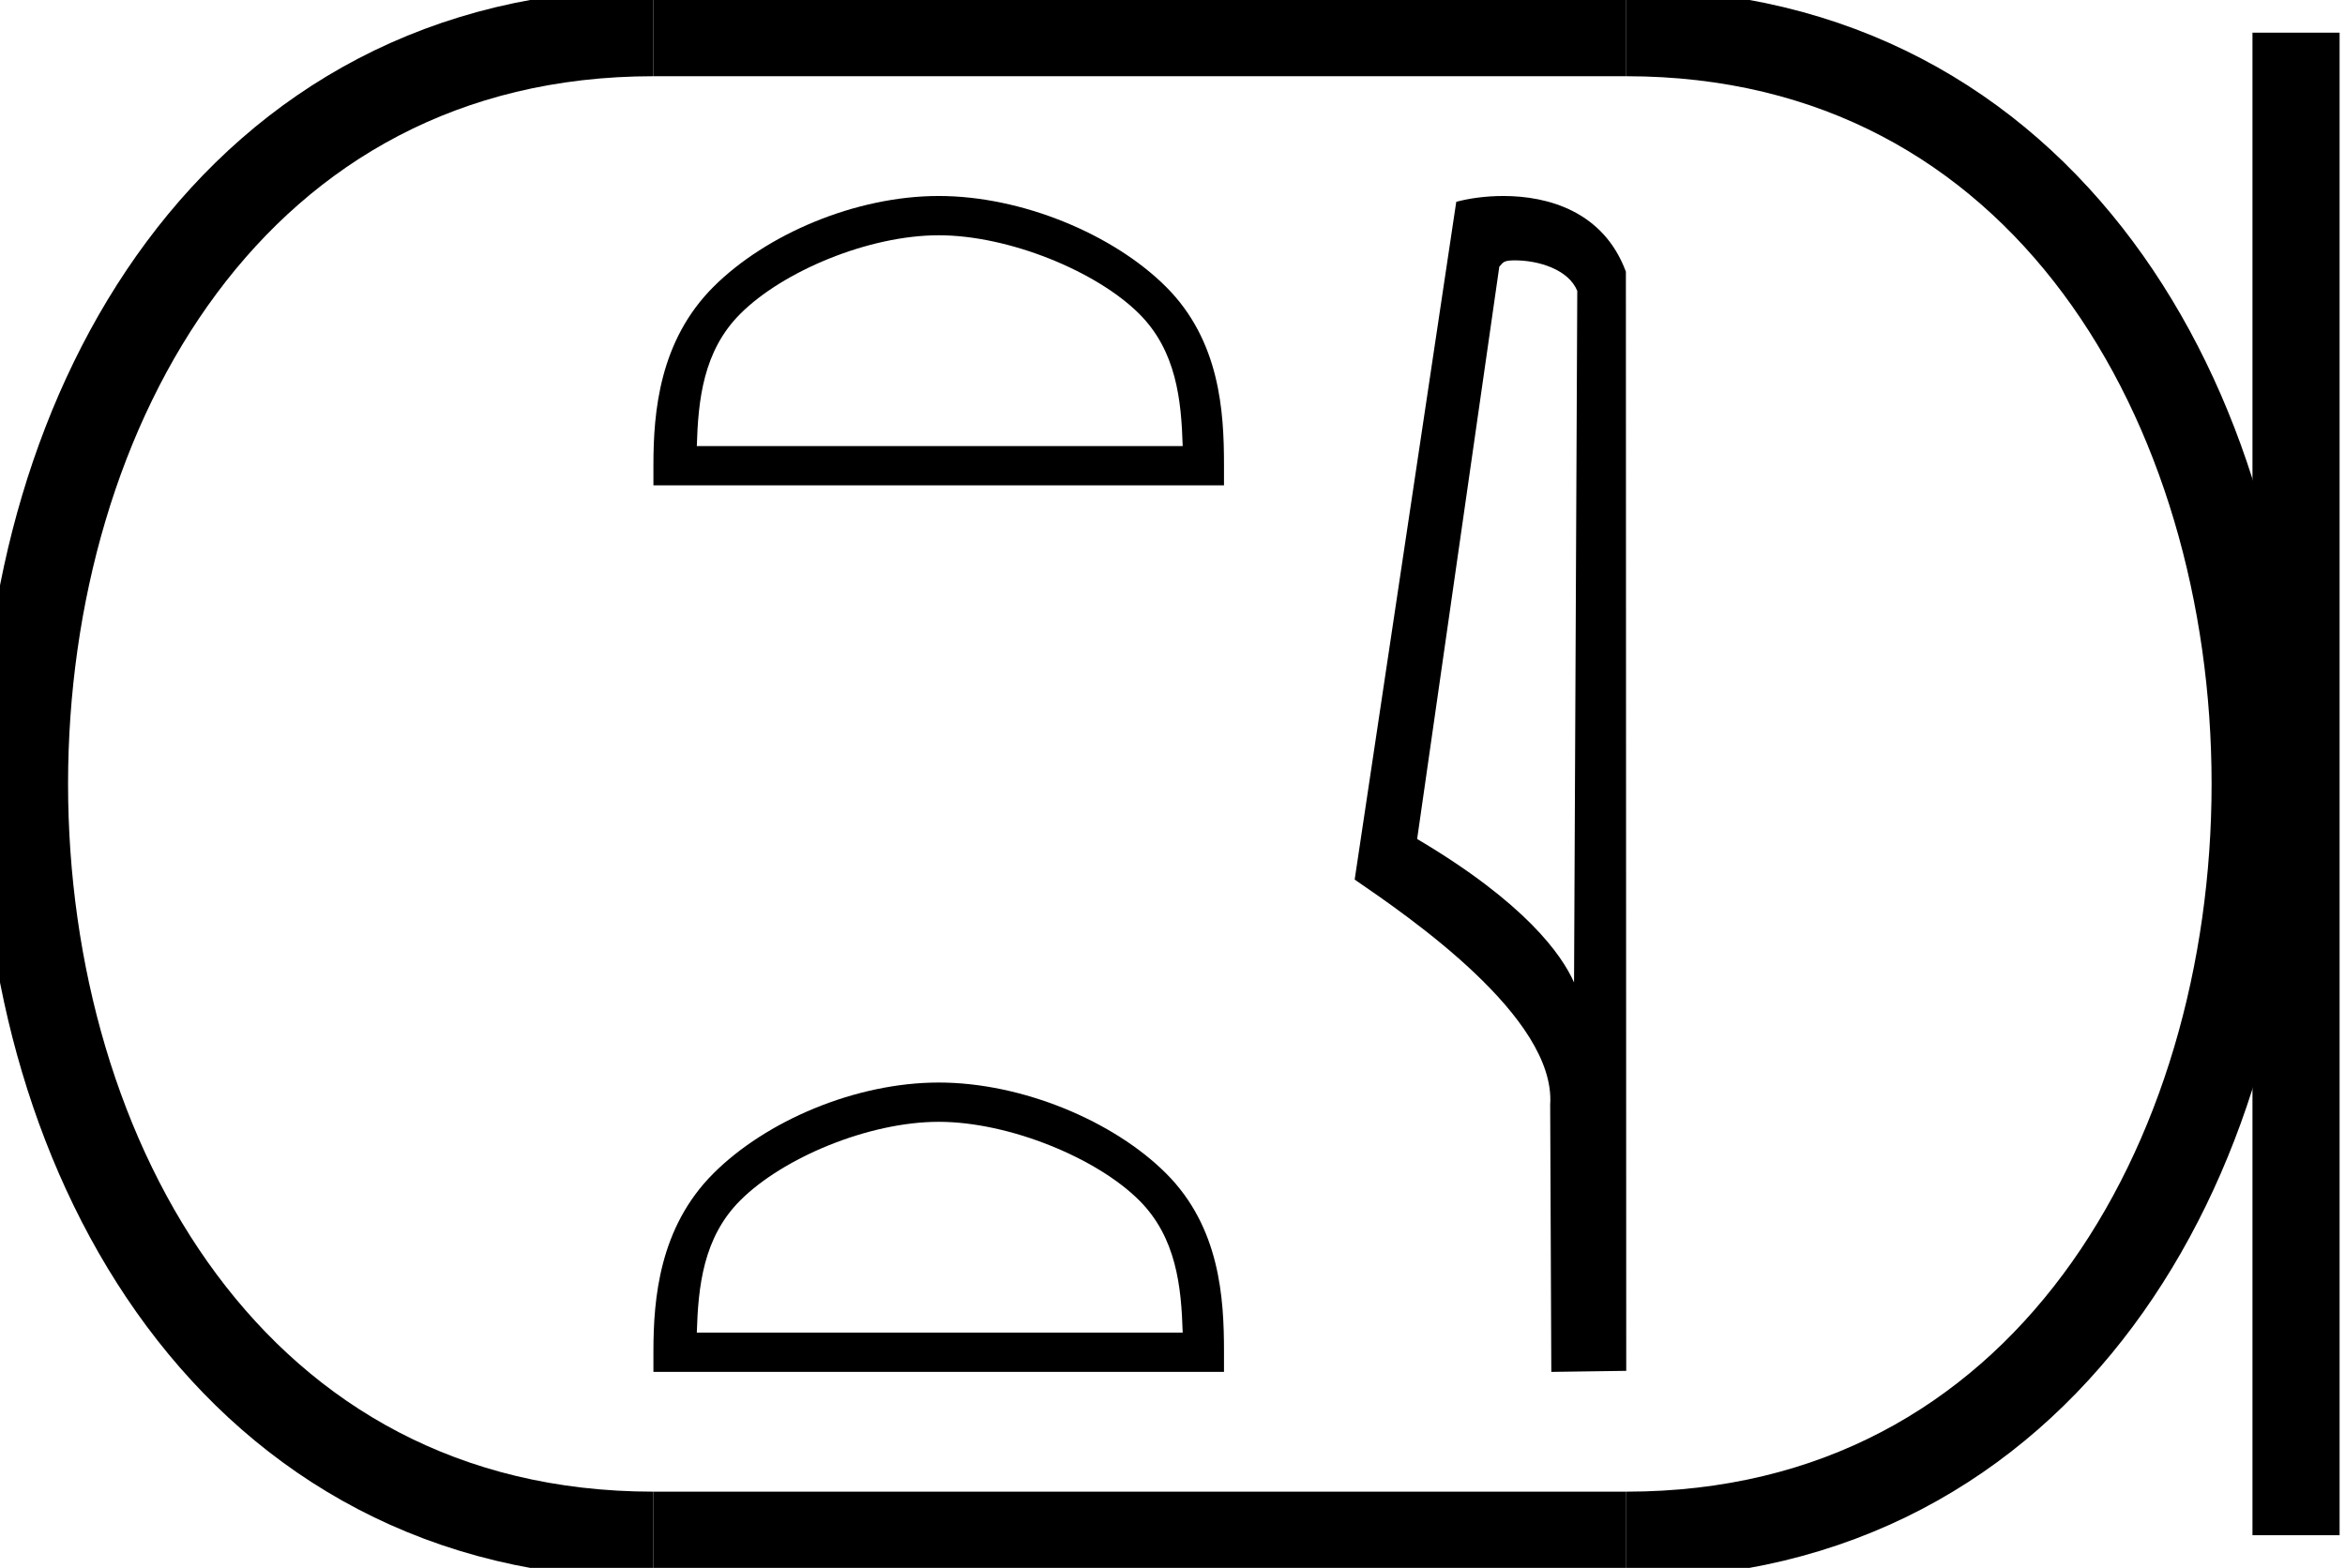 <?xml version='1.0' encoding='UTF-8' standalone='yes'?><svg xmlns='http://www.w3.org/2000/svg' xmlns:xlink='http://www.w3.org/1999/xlink' width='26.916' height='18.0' ><path d='M 10.775 2.701 C 11.58 2.701 12.588 3.115 13.076 3.603 C 13.503 4.029 13.559 4.595 13.575 5.121 L 7.998 5.121 C 8.014 4.595 8.07 4.029 8.497 3.603 C 8.984 3.115 9.969 2.701 10.775 2.701 ZM 10.775 2.25 C 9.819 2.25 8.791 2.691 8.188 3.294 C 7.57 3.912 7.5 4.726 7.5 5.335 L 7.5 5.572 L 14.049 5.572 L 14.049 5.335 C 14.049 4.726 14.003 3.912 13.385 3.294 C 12.782 2.691 11.73 2.25 10.775 2.25 Z' style='fill:#000000;stroke:none' /><path d='M 10.775 12.879 C 11.58 12.879 12.588 13.293 13.076 13.781 C 13.503 14.207 13.559 14.773 13.575 15.299 L 7.998 15.299 C 8.014 14.773 8.07 14.207 8.497 13.781 C 8.984 13.293 9.969 12.879 10.775 12.879 ZM 10.775 12.428 C 9.819 12.428 8.791 12.869 8.188 13.472 C 7.57 14.09 7.5 14.904 7.5 15.513 L 7.5 15.75 L 14.049 15.75 L 14.049 15.513 C 14.049 14.904 14.003 14.09 13.385 13.472 C 12.782 12.869 11.73 12.428 10.775 12.428 Z' style='fill:#000000;stroke:none' /><path d='M 17.387 2.989 C 17.665 2.989 18.005 3.096 18.104 3.34 L 18.067 11.279 L 18.067 11.279 C 17.926 10.961 17.508 10.367 16.266 9.632 L 17.209 3.062 C 17.253 3.015 17.252 2.989 17.387 2.989 ZM 18.067 11.279 L 18.067 11.279 C 18.067 11.279 18.067 11.279 18.067 11.279 L 18.067 11.279 L 18.067 11.279 ZM 17.255 2.25 C 17.043 2.25 16.851 2.28 16.715 2.317 L 15.549 10.098 C 16.166 10.521 17.861 11.678 17.793 12.683 L 17.806 15.75 L 18.666 15.738 L 18.662 3.119 C 18.406 2.428 17.77 2.25 17.255 2.25 Z' style='fill:#000000;stroke:none' /><path d='M 7.5 0.375 C -2.125 0.375 -2.125 17.625 7.5 17.625 ' style='fill:none;stroke:#000000;stroke-width:1' /><path d='M 7.5 0.375 L 18.666 0.375 ' style='fill:none;stroke:#000000;stroke-width:1' /><path d='M 7.5 17.625 L 18.666 17.625 ' style='fill:none;stroke:#000000;stroke-width:1' /><path d='M 26.354 0.375 L 26.354 17.625 ' style='fill:none;stroke:#000000;stroke-width:1' /><path d='M 18.666 0.375 C 28.291 0.375 28.291 17.625 18.666 17.625 ' style='fill:none;stroke:#000000;stroke-width:1' /></svg>